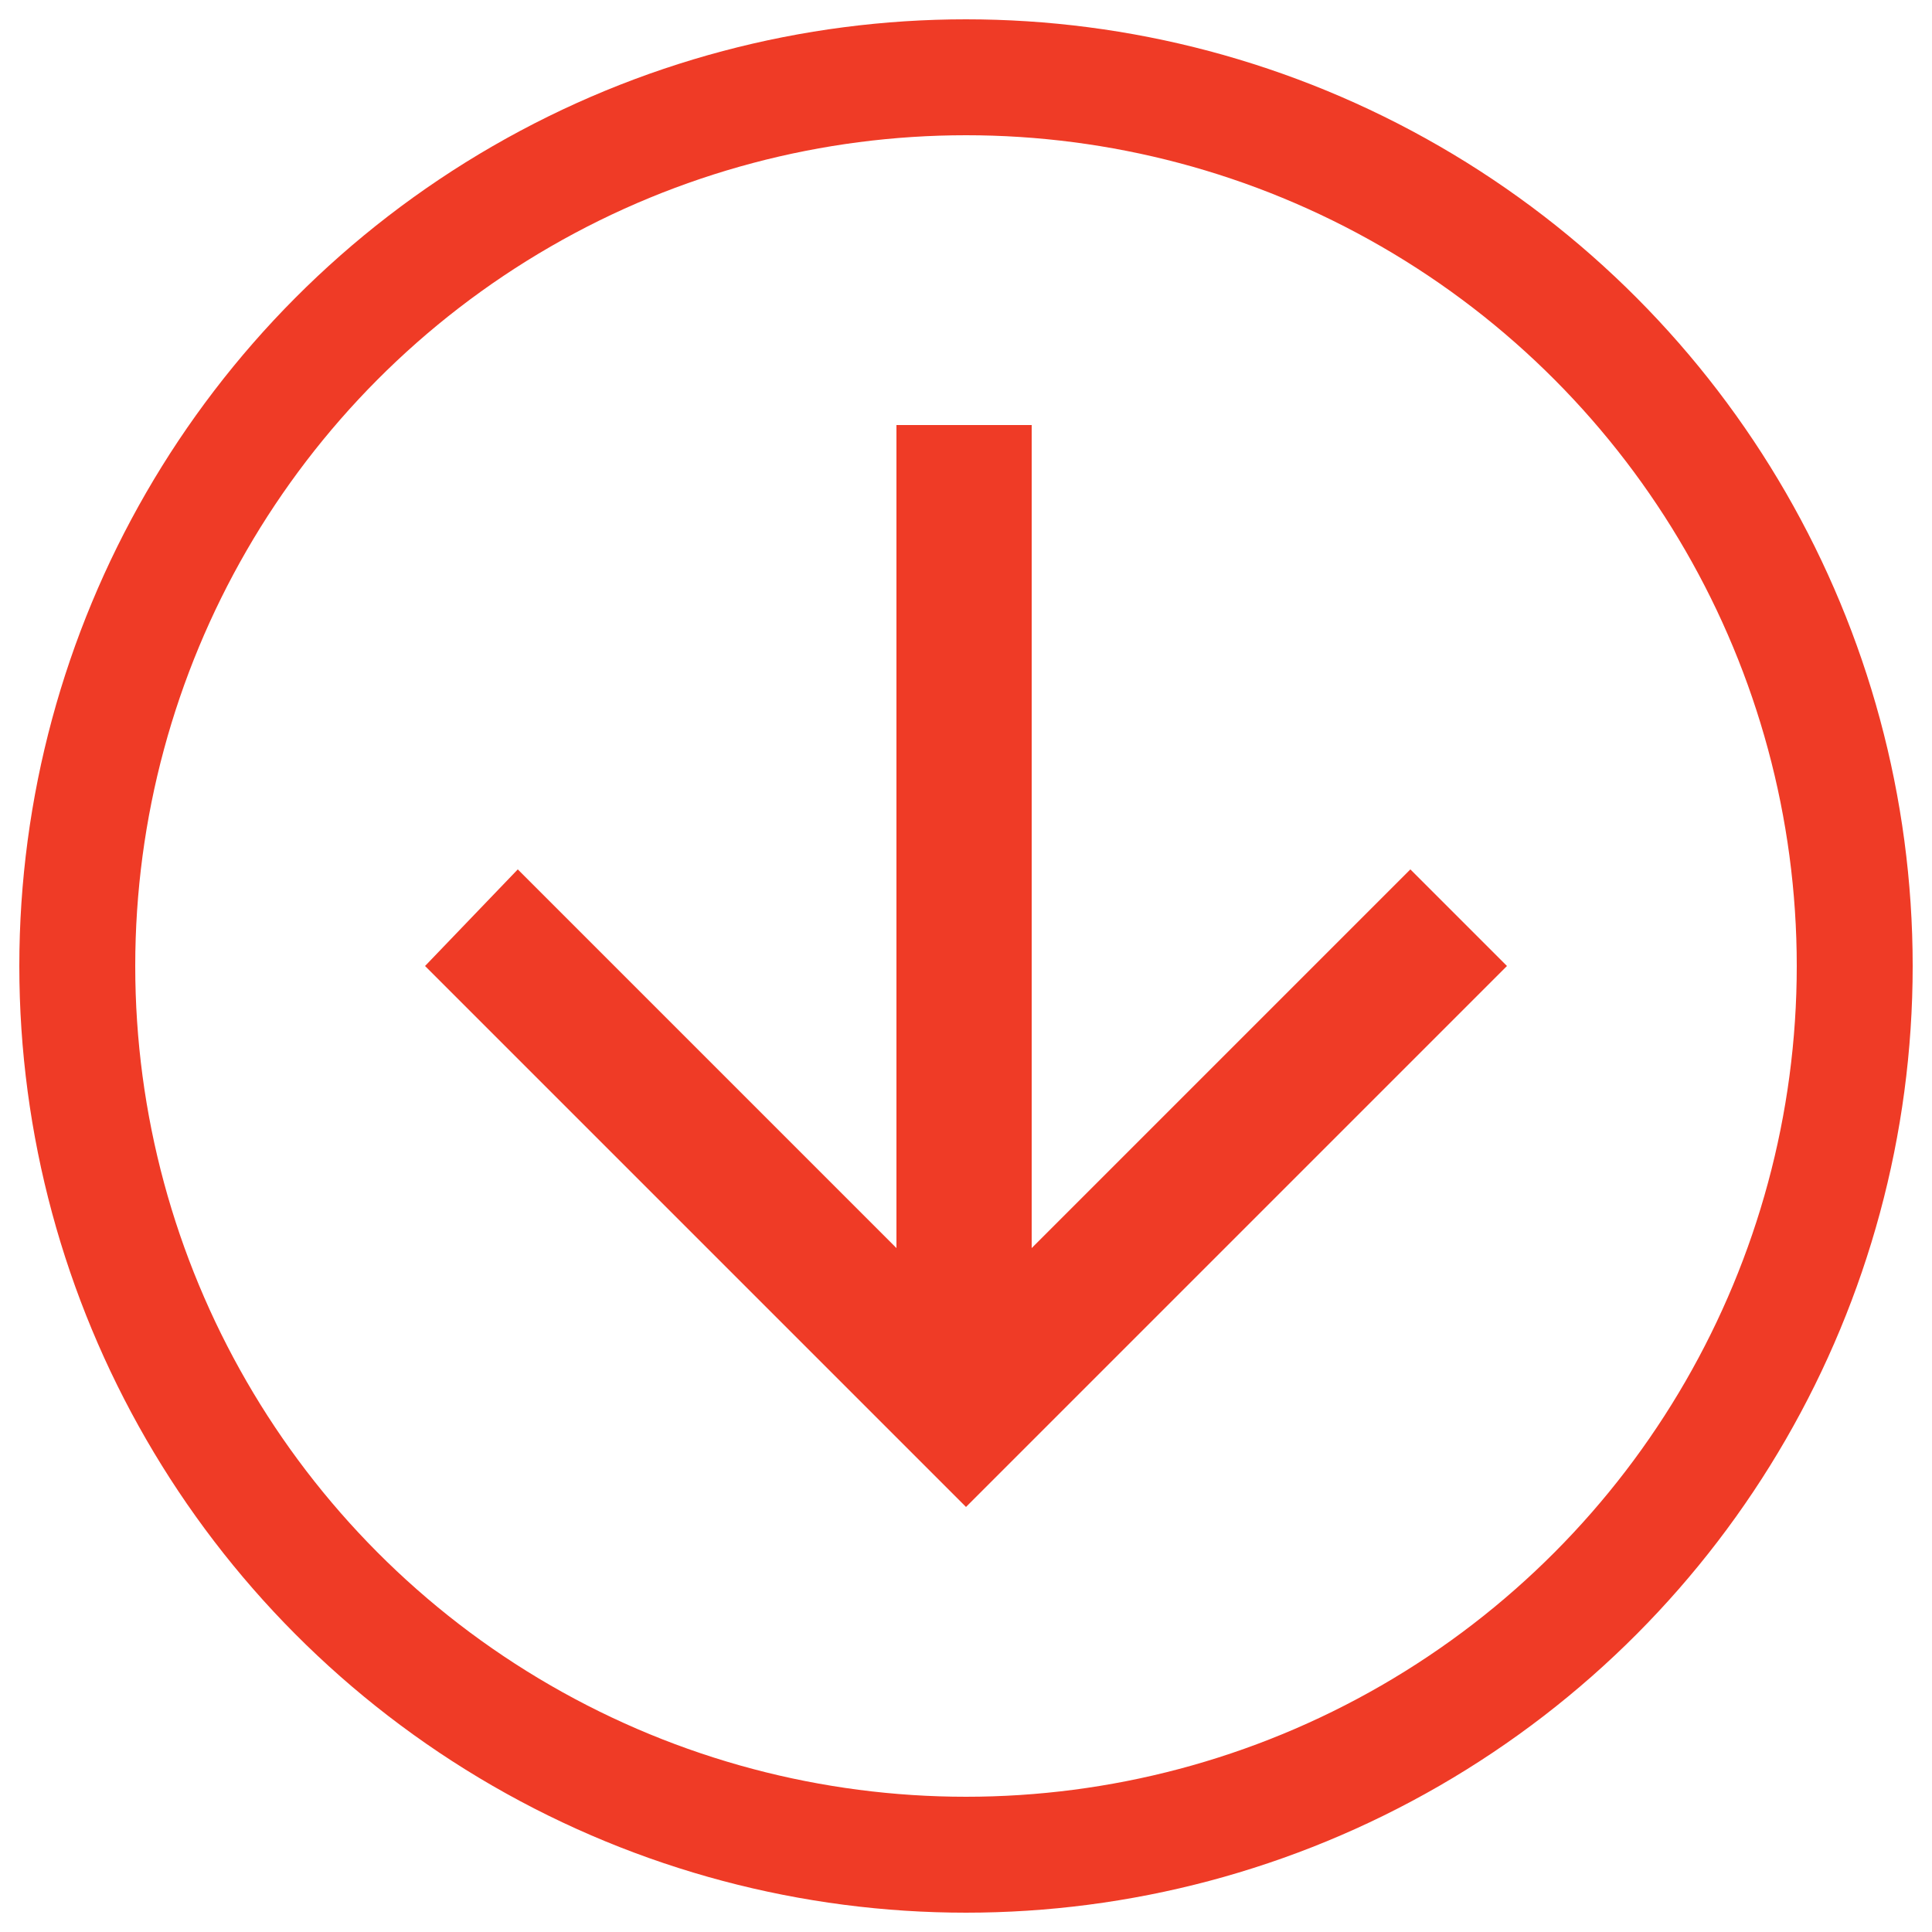 <svg xmlns="http://www.w3.org/2000/svg" viewBox="0 0 50 50" width="30" height="30"><circle fill="none" stroke-width="3" stroke="#EF3B26" cx="25" cy="25" r="23"/><path fill="#EF3B26" d="M39 25l-2.5-2.5-9.8 9.8V11h-3.5v21.3l-9.8-9.8L11 25l14 14 14-14z"/></svg>